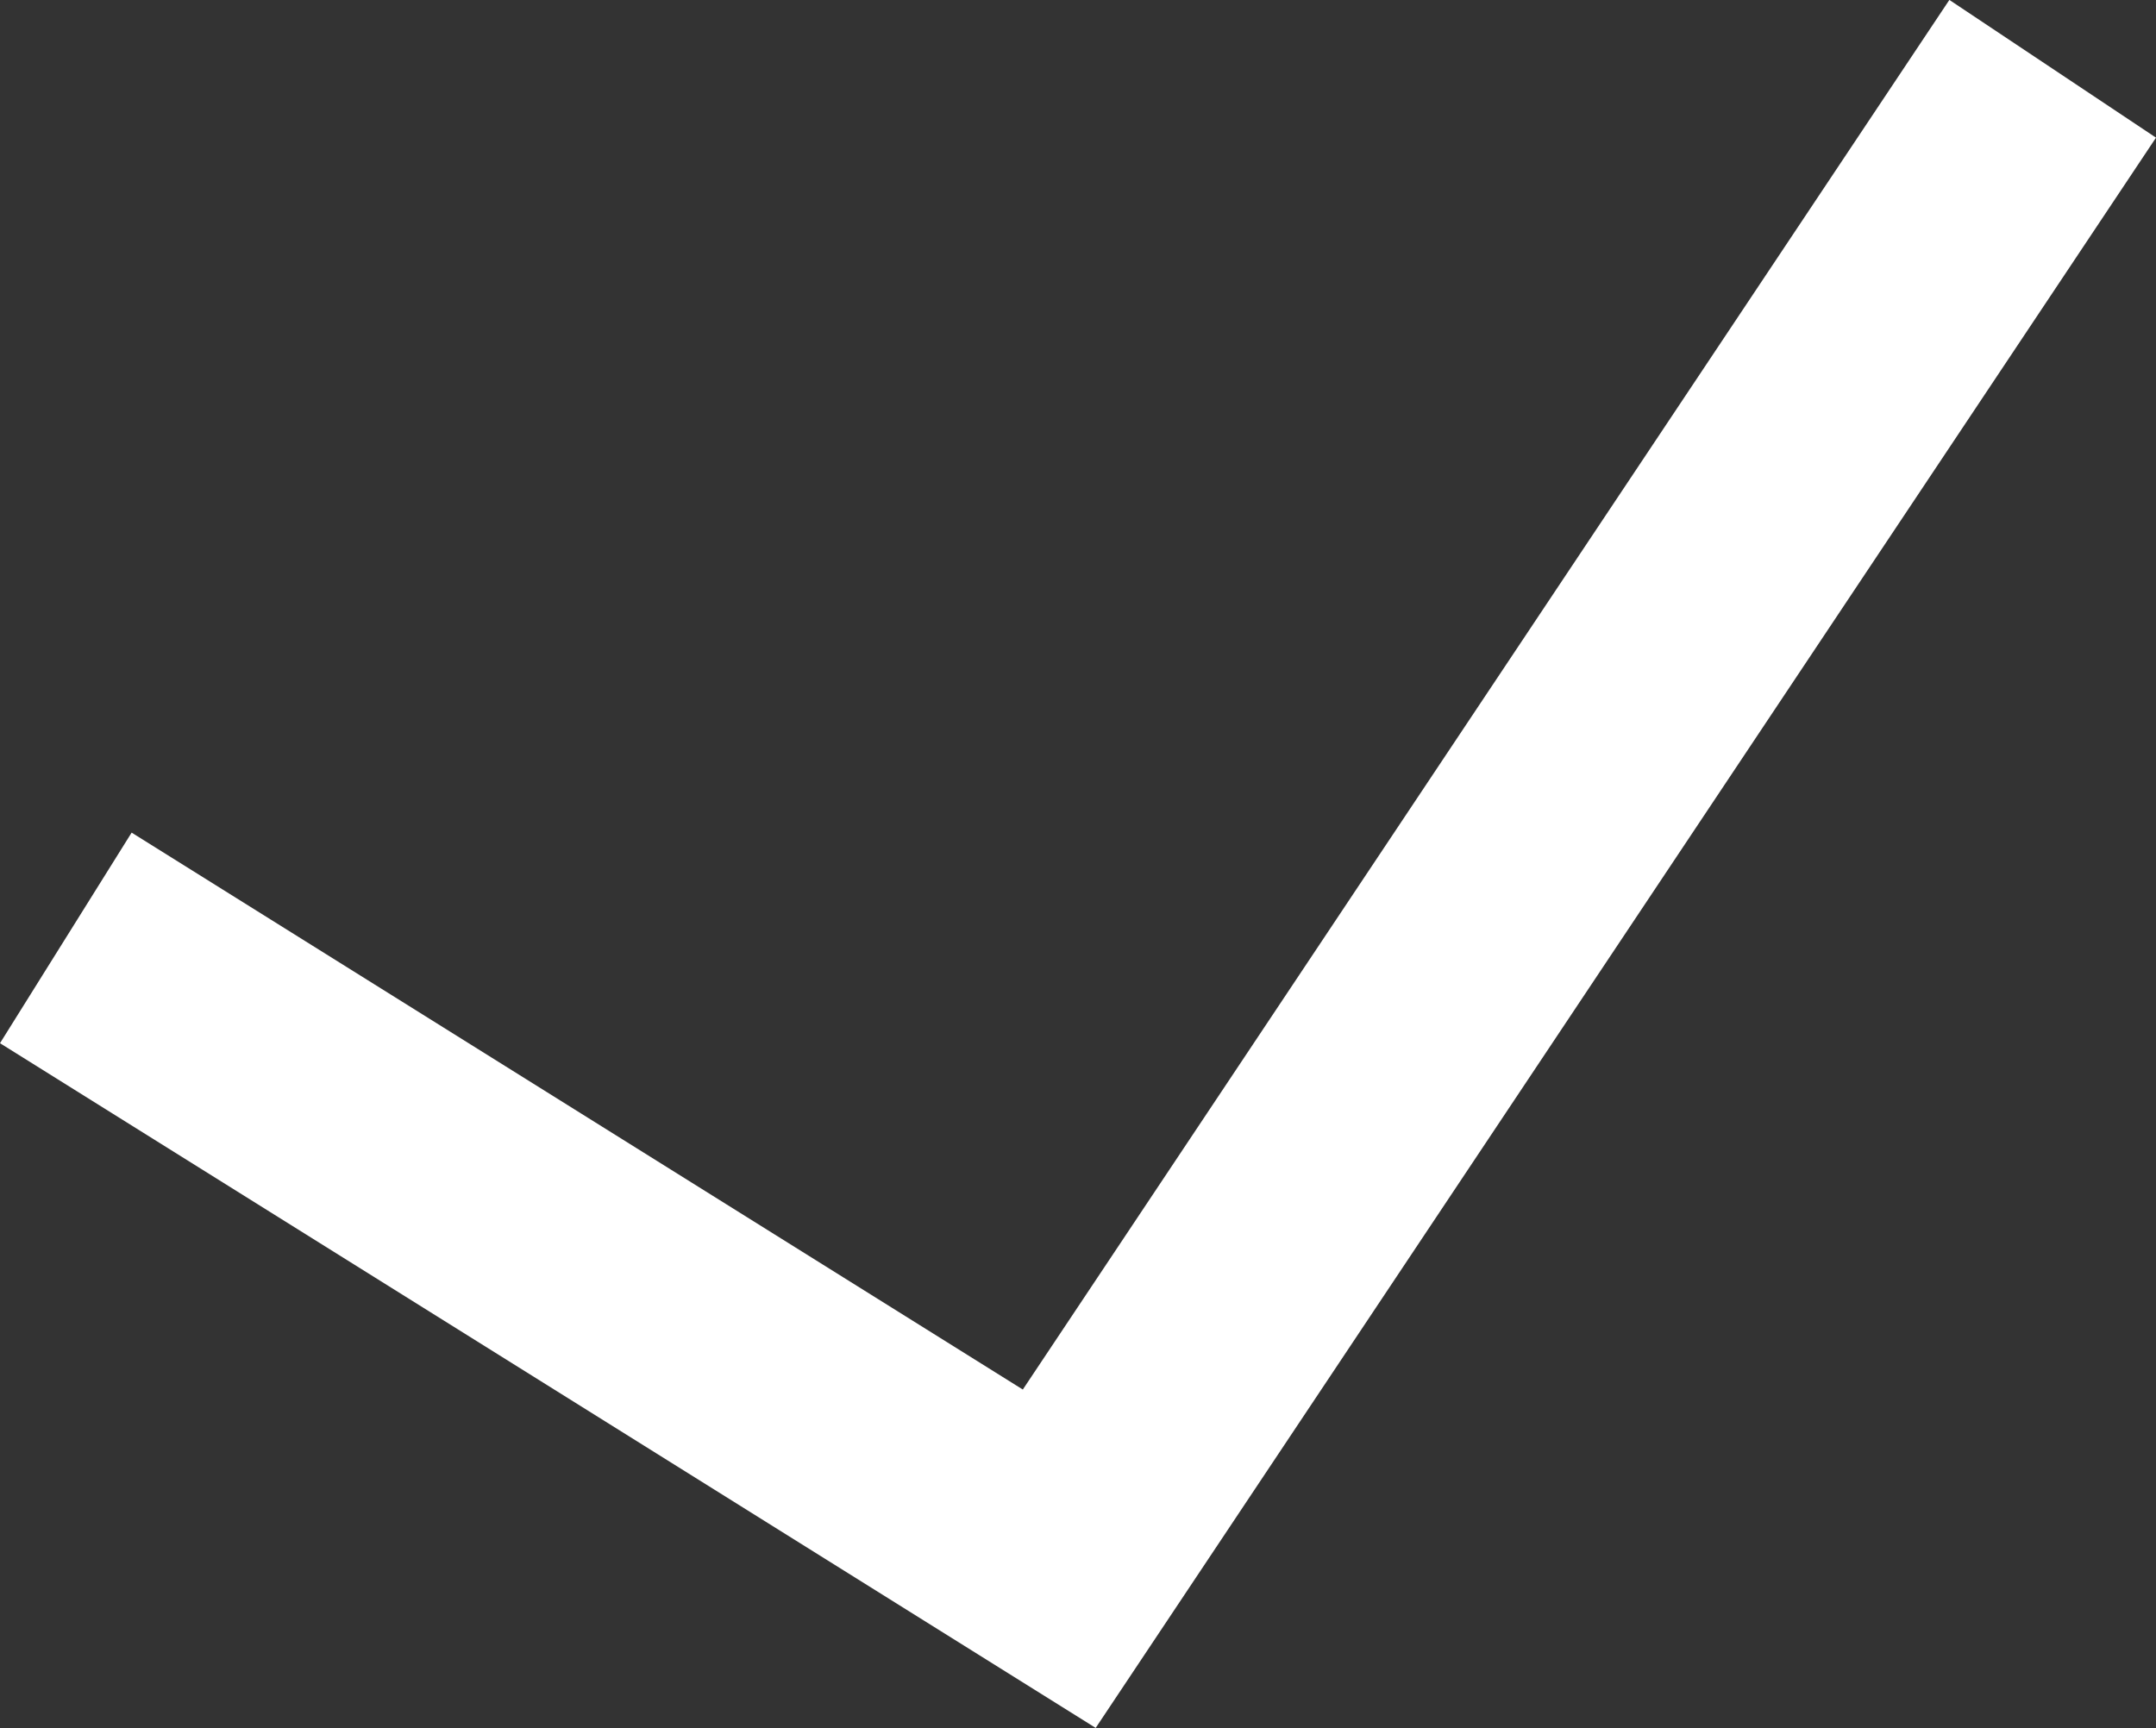 <svg width="8.681" height="6.959" viewBox="0 0 8.681 6.959" fill="none" xmlns="http://www.w3.org/2000/svg" xmlns:xlink="http://www.w3.org/1999/xlink">
	<rect x="0" y="0" width="8.681" height="6.959" fill="#333333" stroke="none"/>
	<desc>
			Created with Pixso.
	</desc>
	<path d="M0.265 3.777L4.265 6.277L8.265 0.277" stroke="#FFFFFF"/>
	<defs/>
</svg>
